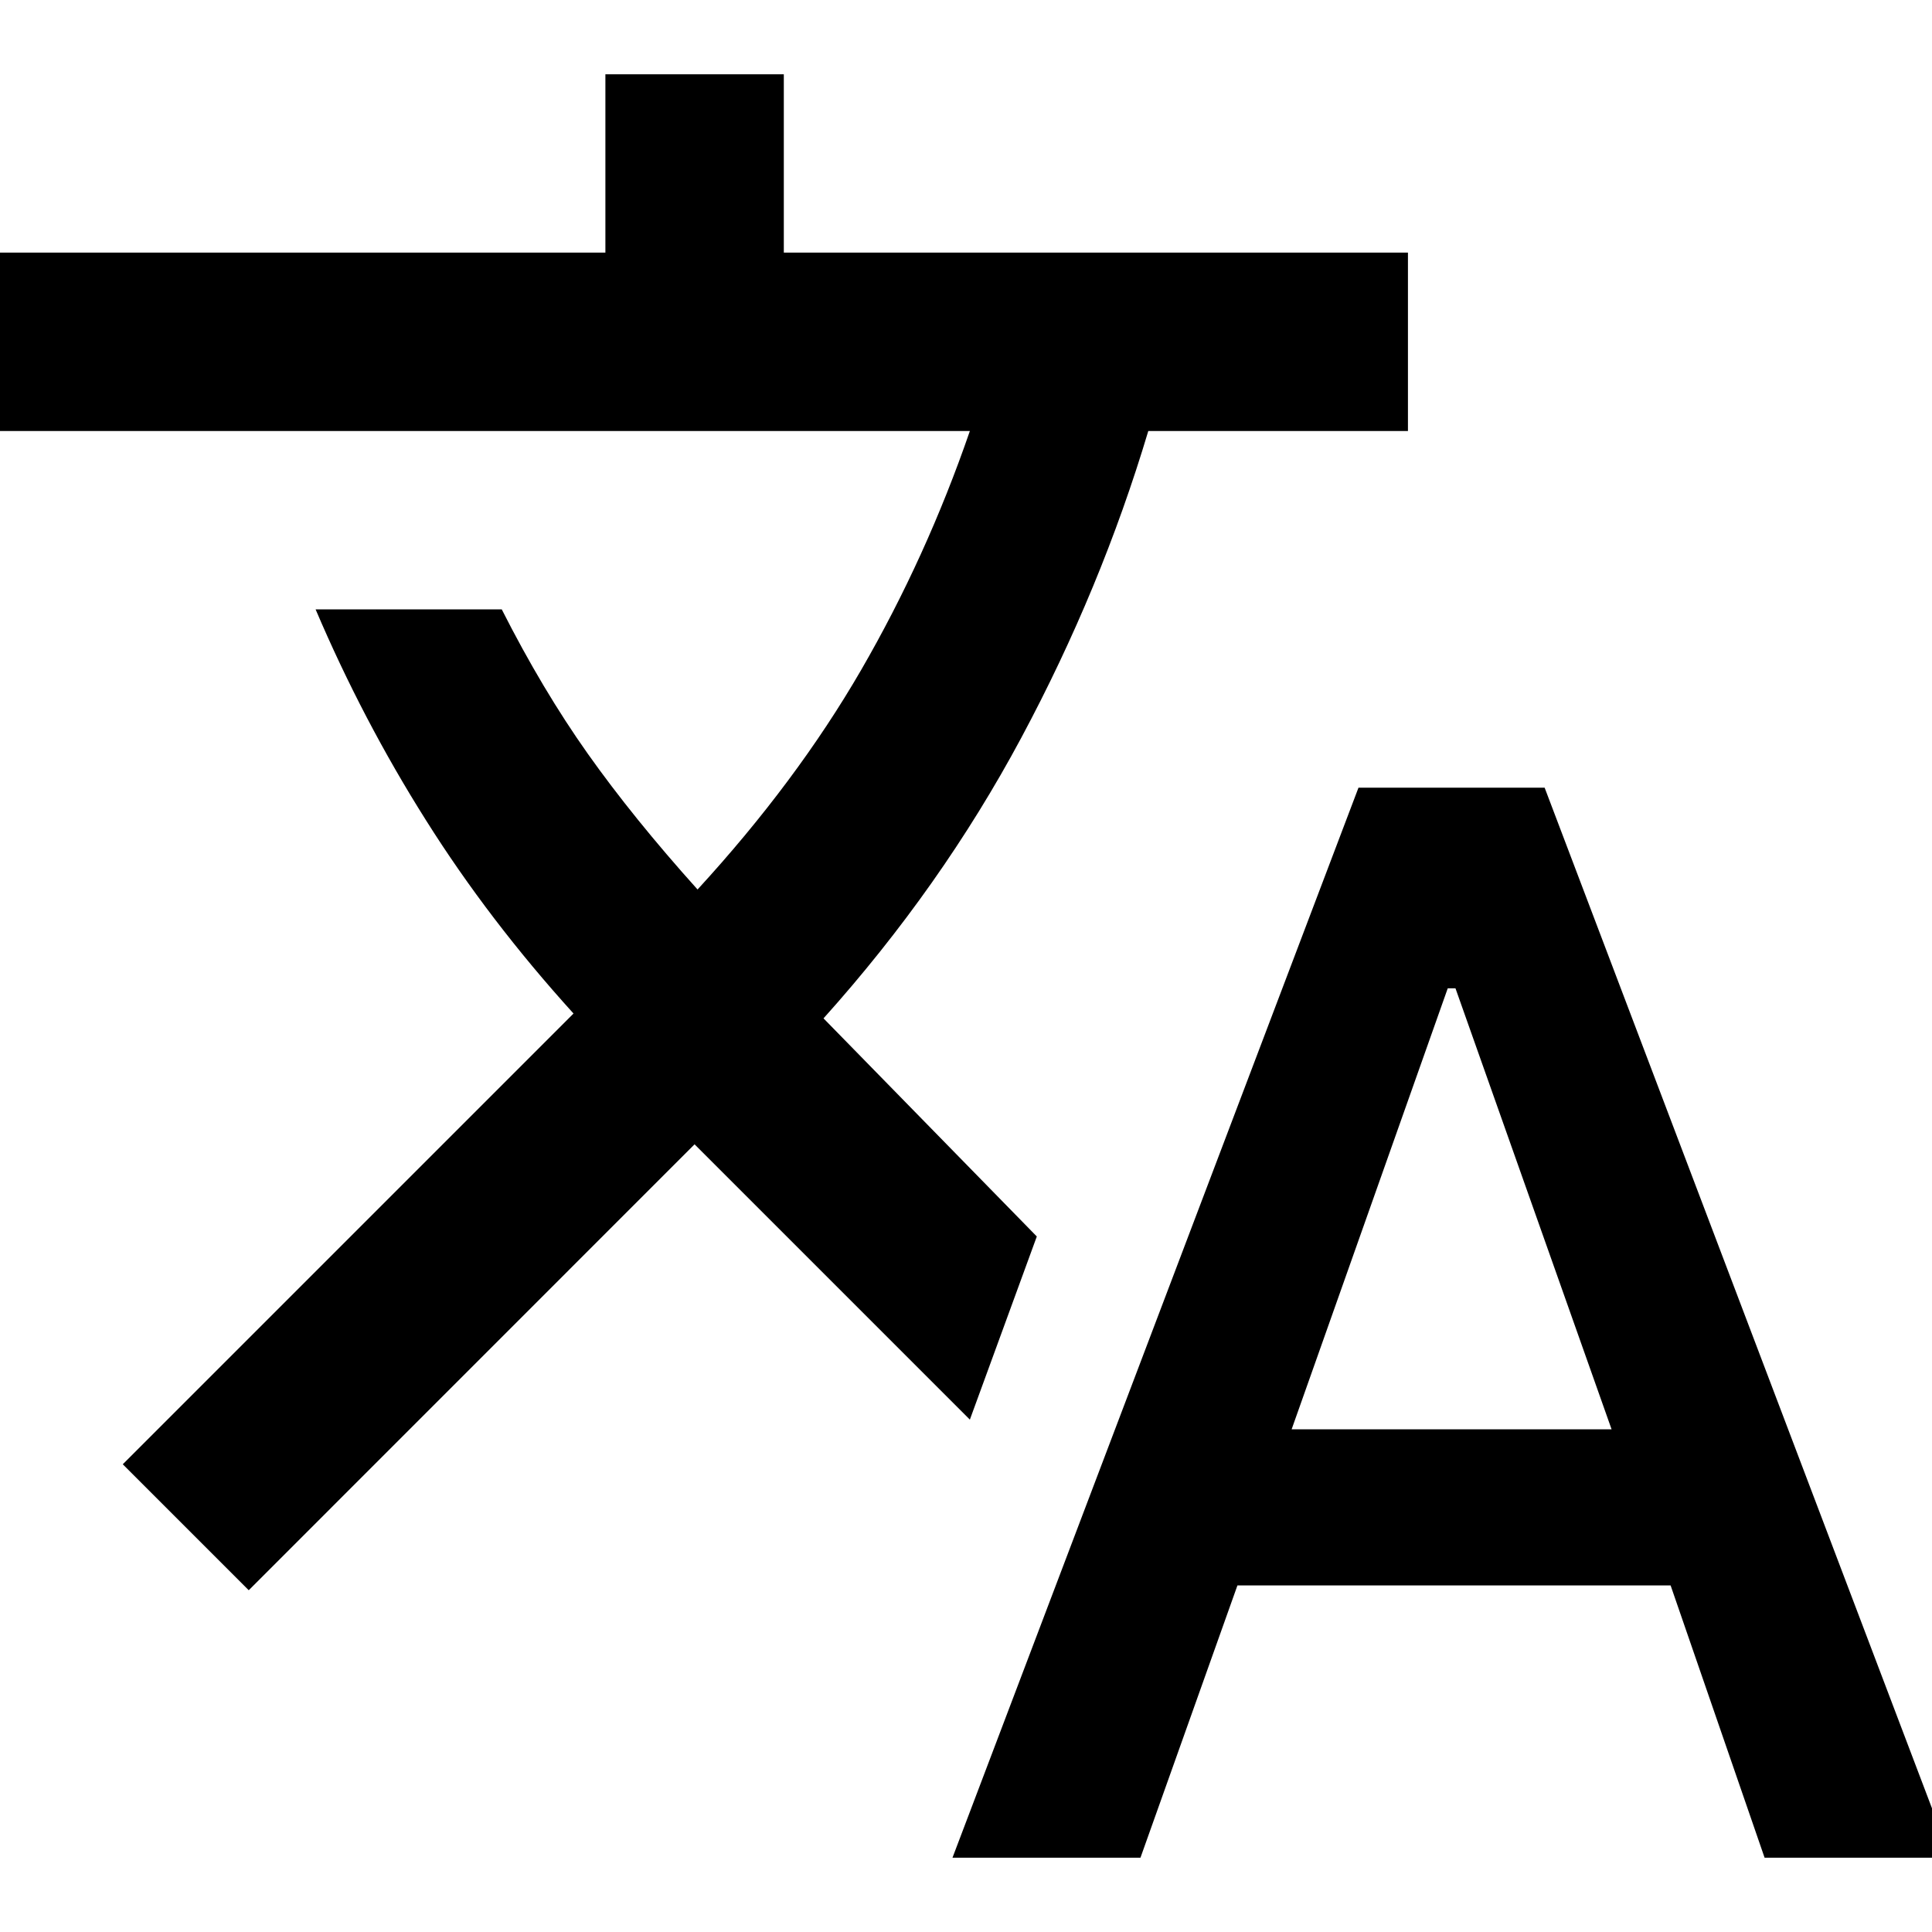 <svg xmlns="http://www.w3.org/2000/svg" viewBox="0 0 20 20" fill="none">
  <g clip-path="url(#clip0_2247_67363)">
    <path d="M9.86 19.231L14.063 8.154H15.99L20.194 19.231H18.267L17.294 16.412H12.81L11.806 19.231H9.86ZM13.371 14.796H16.683L15.067 10.231H14.987L13.371 14.796ZM2.575 16.462L1.271 15.158L5.937 10.492C5.355 9.85 4.845 9.183 4.409 8.49C3.972 7.798 3.592 7.071 3.267 6.308H5.194C5.475 6.863 5.772 7.361 6.085 7.803C6.398 8.245 6.776 8.713 7.221 9.208C7.903 8.465 8.468 7.707 8.916 6.933C9.364 6.158 9.739 5.335 10.04 4.462H-0.194V2.615H6.267V0.769H8.114V2.615H14.575V4.462H11.887C11.562 5.549 11.124 6.607 10.572 7.638C10.02 8.668 9.338 9.636 8.525 10.542L10.733 12.8L10.04 14.696L7.19 11.846L2.575 16.462Z" fill="currentColor"/>
  </g>
  <defs>
    <clipPath id="clip0_2247_67363">
      <rect width="20" height="20" fill="white"/>
    </clipPath>
  </defs>
</svg>